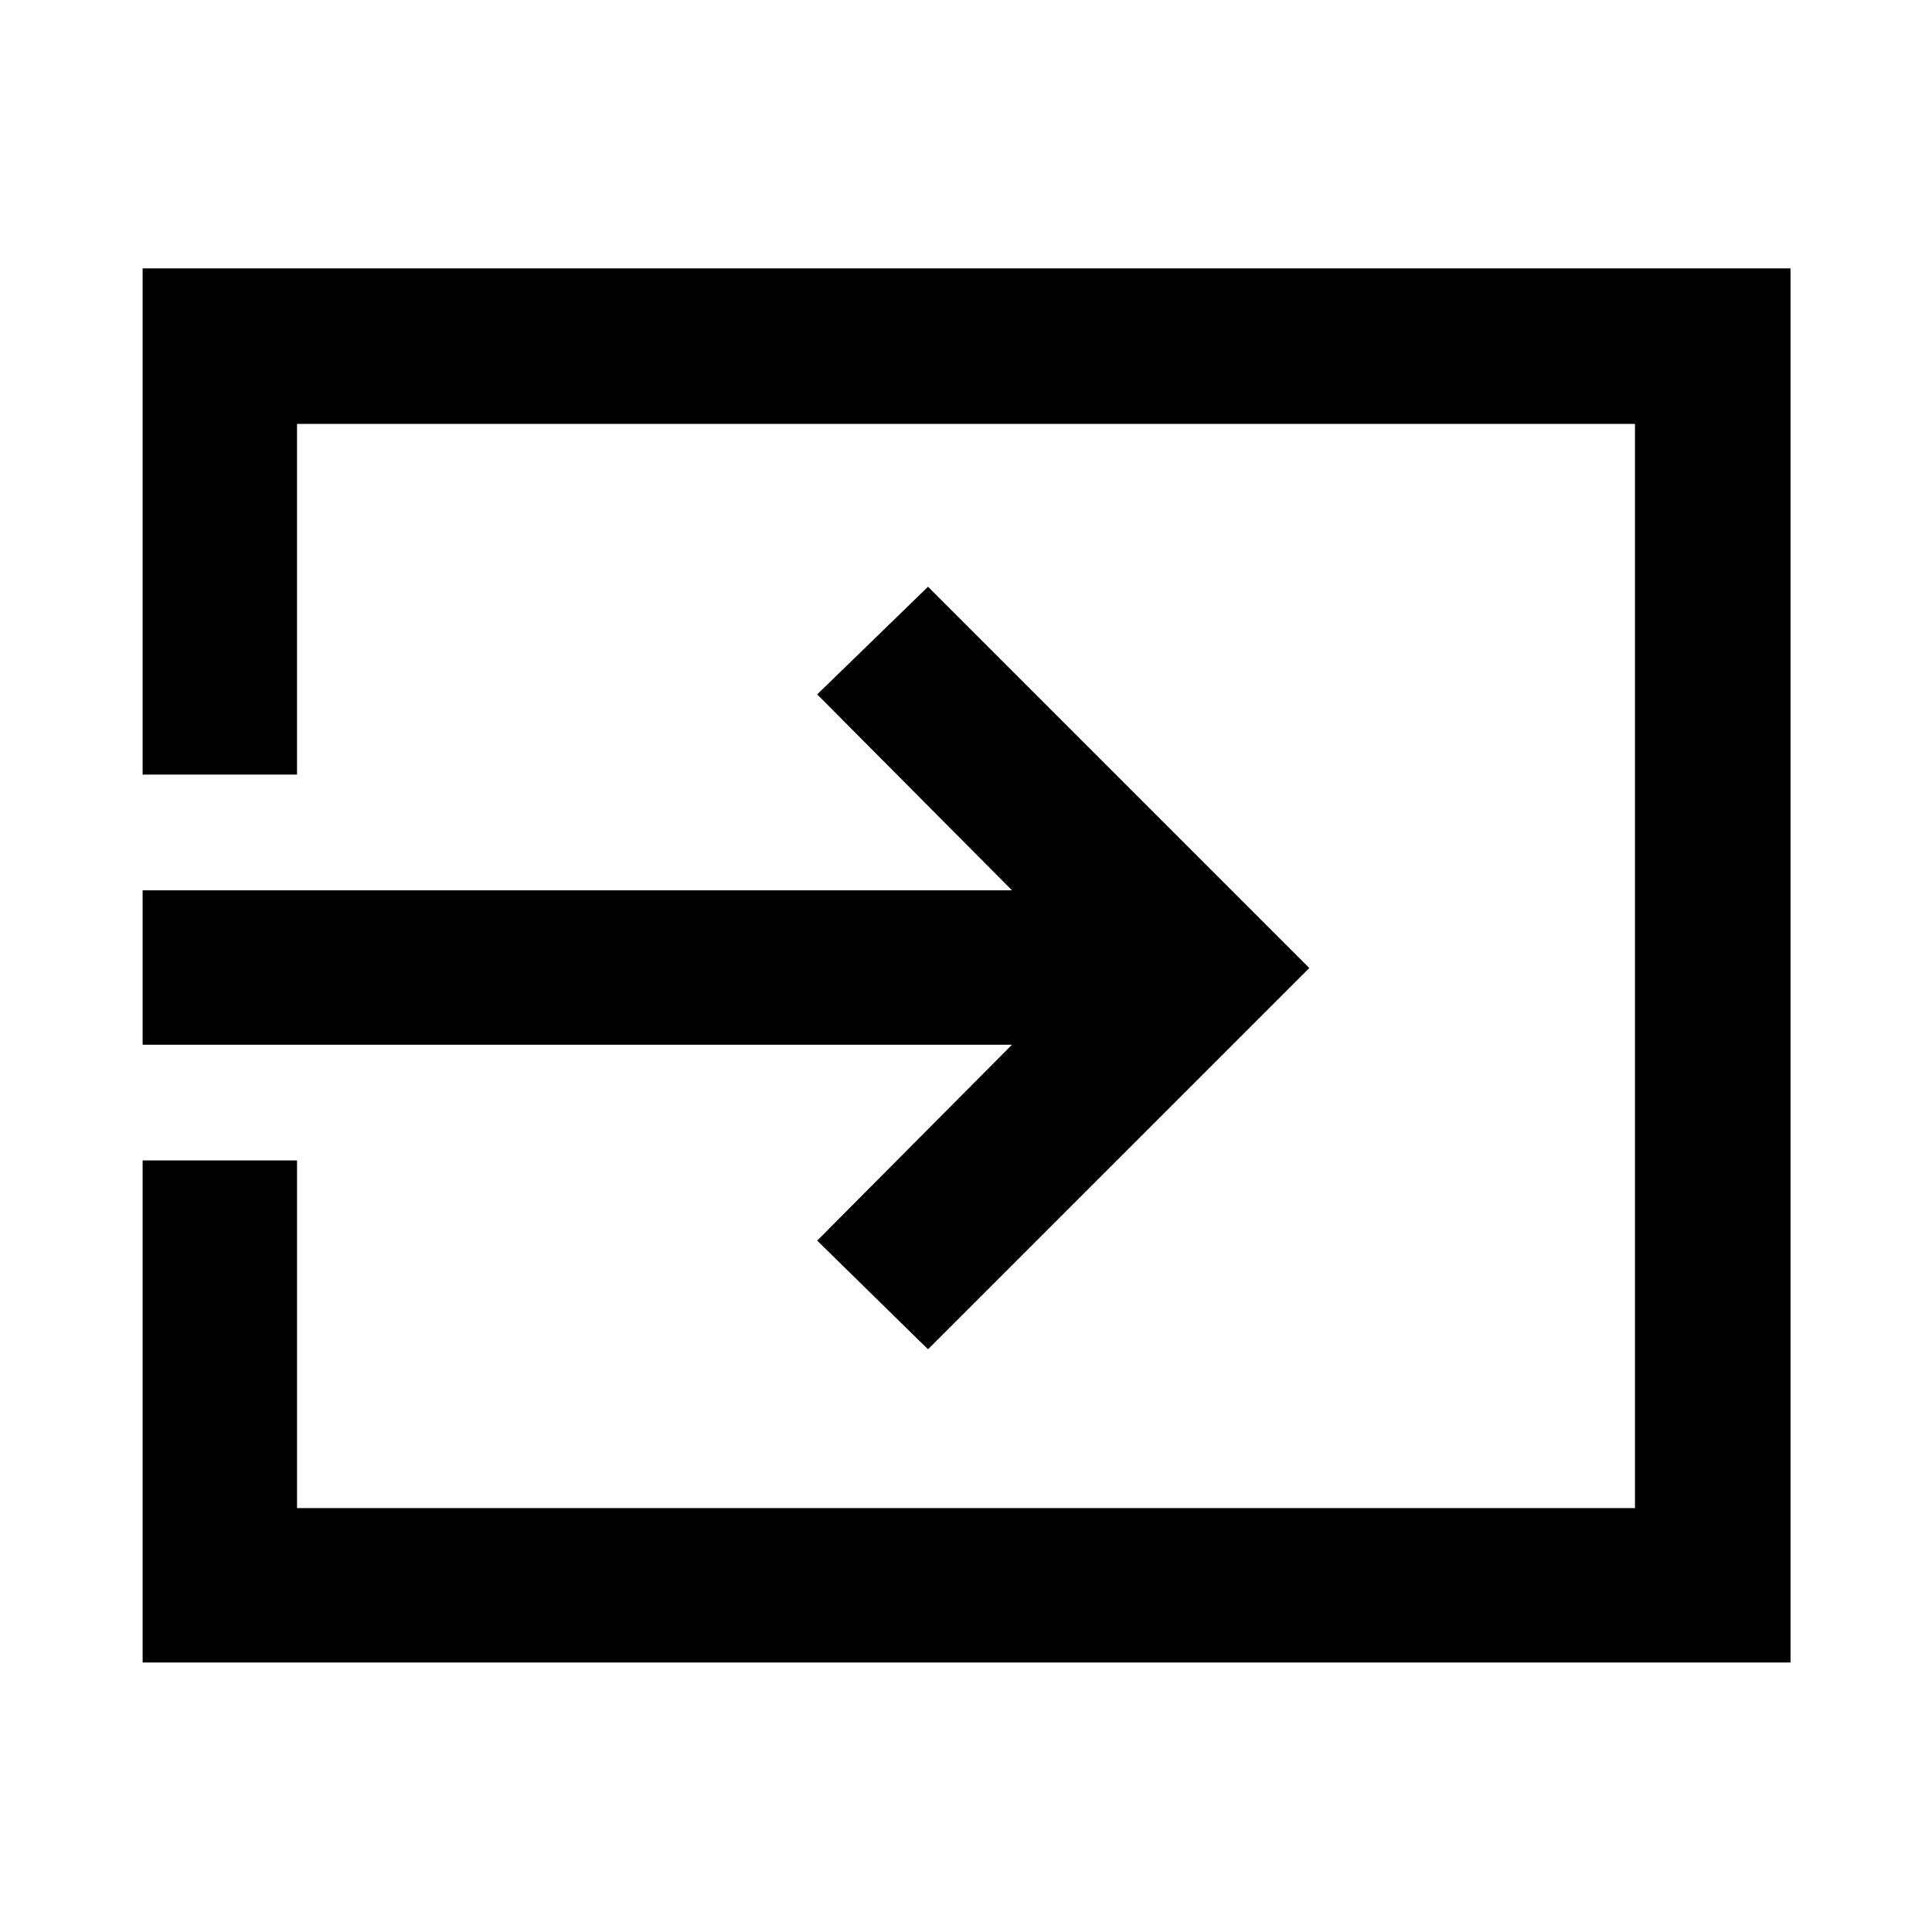 <svg xmlns="http://www.w3.org/2000/svg" height="48" viewBox="0 -960 960 960" width="48"><path d="M70.87-133.91v-249.48h76.72v172.76h664.82v-538.74H147.59v174.26H70.87v-251.54H889.7v692.74H70.87Zm390.26-155.63-55.07-54 96.79-97.35H70.87v-76.72h431.98l-96.79-97.35 55.07-53.5L650.59-479 461.13-289.54Z"/></svg>